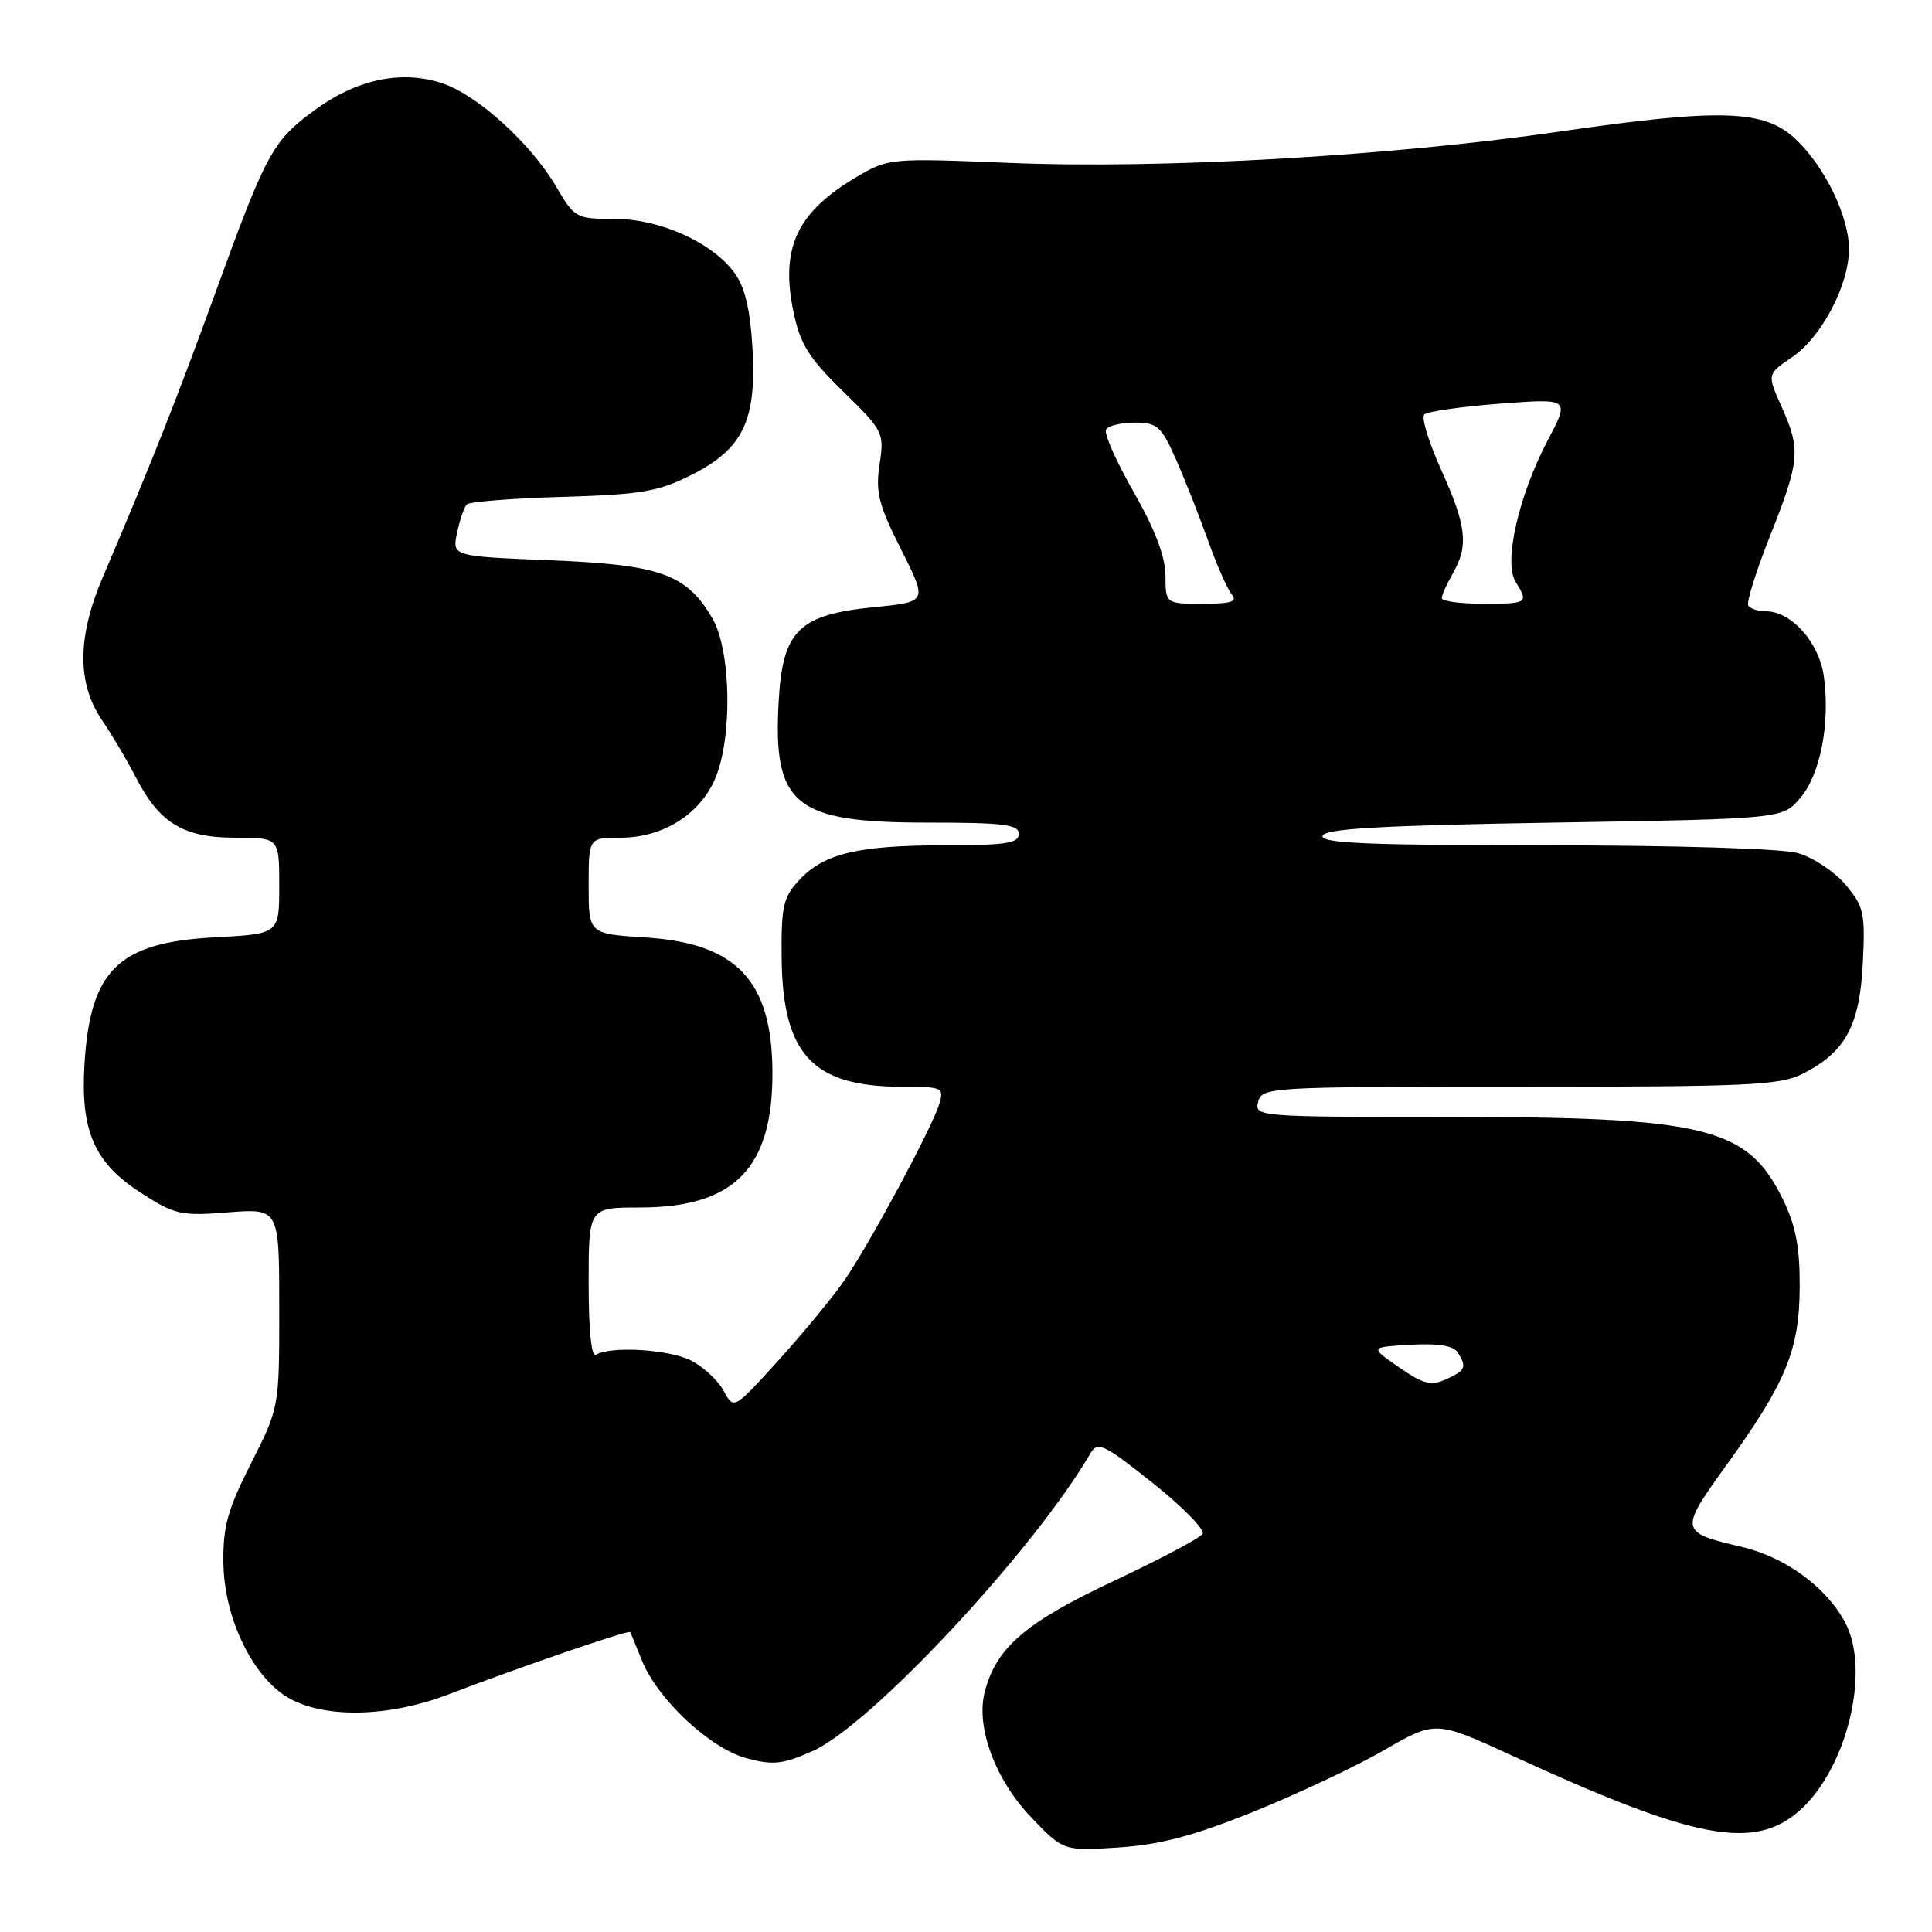<?xml version="1.0" encoding="UTF-8" standalone="no"?>
<!DOCTYPE svg PUBLIC "-//W3C//DTD SVG 1.1//EN" "http://www.w3.org/Graphics/SVG/1.1/DTD/svg11.dtd" >
<svg xmlns="http://www.w3.org/2000/svg" xmlns:xlink="http://www.w3.org/1999/xlink" version="1.1" viewBox="0 0 256 256">
 <g >
 <path fill="currentColor"
d=" M 166.00 240.10 C 171.78 237.78 179.59 234.10 183.36 231.93 C 190.23 227.97 190.23 227.97 200.36 232.63 C 224.51 243.74 232.37 245.25 238.42 239.94 C 244.68 234.44 247.87 221.52 244.55 215.10 C 242.12 210.40 236.63 206.35 230.86 204.99 C 222.52 203.04 222.48 202.84 228.72 194.20 C 236.67 183.18 238.44 178.89 238.47 170.50 C 238.49 165.18 237.94 162.38 236.20 158.83 C 231.53 149.34 226.03 148.00 191.88 148.00 C 166.68 148.00 166.20 147.96 166.71 146.00 C 167.22 144.05 168.07 144.00 201.37 144.00 C 231.89 144.00 235.86 143.81 238.93 142.25 C 244.53 139.39 246.42 135.91 246.83 127.64 C 247.17 120.97 246.98 120.13 244.54 117.22 C 243.07 115.48 240.21 113.60 238.19 113.03 C 236.05 112.44 221.93 112.01 204.67 112.01 C 181.25 112.00 174.92 111.73 175.25 110.75 C 175.56 109.80 182.97 109.38 205.92 109.00 C 236.18 108.50 236.18 108.50 238.52 105.77 C 241.19 102.67 242.52 95.90 241.68 89.69 C 241.08 85.17 237.39 81.00 234.00 81.00 C 232.97 81.00 231.91 80.66 231.65 80.24 C 231.39 79.82 232.70 75.66 234.55 70.99 C 238.50 61.03 238.63 59.62 236.07 53.90 C 234.14 49.59 234.14 49.59 237.46 47.33 C 241.37 44.68 245.00 37.77 245.00 33.00 C 245.00 28.71 241.86 22.20 238.02 18.52 C 233.84 14.51 228.20 14.32 206.75 17.42 C 184.11 20.70 153.91 22.42 133.65 21.58 C 118.09 20.94 117.72 20.98 113.65 23.36 C 105.59 28.08 103.36 32.82 105.15 41.37 C 106.03 45.60 107.18 47.44 111.71 51.86 C 117.06 57.10 117.18 57.33 116.55 61.54 C 115.99 65.22 116.41 66.87 119.40 72.80 C 122.90 79.75 122.90 79.75 115.93 80.44 C 105.84 81.43 103.71 83.52 103.18 92.90 C 102.40 106.70 105.22 109.00 122.90 109.00 C 132.99 109.00 135.00 109.25 135.00 110.50 C 135.00 111.73 133.25 112.00 125.25 112.01 C 113.71 112.01 109.21 113.08 105.93 116.58 C 103.78 118.88 103.51 120.05 103.57 126.84 C 103.68 139.71 107.66 144.00 119.54 144.00 C 124.87 144.00 125.10 144.11 124.47 146.25 C 123.56 149.33 115.36 164.58 111.96 169.55 C 110.43 171.78 106.49 176.57 103.20 180.20 C 97.23 186.79 97.23 186.79 95.90 184.31 C 95.17 182.95 93.23 181.14 91.60 180.29 C 88.71 178.80 80.90 178.32 78.96 179.52 C 78.37 179.89 78.00 176.25 78.00 170.06 C 78.00 160.00 78.00 160.00 84.75 160.00 C 97.38 160.00 102.46 154.75 102.35 141.84 C 102.24 129.91 97.56 124.99 85.57 124.22 C 78.00 123.74 78.00 123.74 78.00 117.37 C 78.00 111.00 78.00 111.00 82.25 111.00 C 87.80 110.99 92.69 107.95 94.74 103.23 C 97.08 97.82 96.89 86.20 94.38 81.91 C 90.96 76.06 87.52 74.83 72.91 74.24 C 59.91 73.71 59.91 73.71 60.56 70.60 C 60.92 68.90 61.50 67.20 61.86 66.84 C 62.21 66.48 67.90 66.03 74.50 65.84 C 84.87 65.54 87.18 65.15 91.50 62.99 C 98.43 59.54 100.26 55.79 99.71 46.18 C 99.41 41.01 98.72 38.08 97.34 36.18 C 94.37 32.11 87.46 29.00 81.38 29.00 C 76.32 29.00 76.13 28.89 73.67 24.69 C 70.32 18.99 63.23 12.56 58.59 11.03 C 53.22 9.26 47.31 10.49 41.78 14.53 C 36.11 18.67 35.32 20.12 28.47 38.98 C 23.49 52.71 19.97 61.60 13.61 76.50 C 10.23 84.42 10.19 90.53 13.51 95.42 C 14.89 97.45 16.90 100.85 17.98 102.96 C 21.08 109.04 24.29 111.00 31.13 111.00 C 37.00 111.00 37.00 111.00 37.00 117.37 C 37.00 123.75 37.00 123.75 28.48 124.20 C 15.68 124.87 11.95 128.50 11.19 141.04 C 10.66 149.90 12.50 154.08 18.69 158.07 C 23.17 160.96 23.96 161.14 30.25 160.64 C 37.00 160.12 37.00 160.12 37.00 173.31 C 37.01 186.50 37.01 186.50 33.27 193.89 C 30.16 200.02 29.54 202.26 29.60 207.09 C 29.69 213.84 32.92 221.10 37.27 224.35 C 41.79 227.73 50.95 227.78 59.50 224.49 C 68.66 220.97 83.30 215.94 83.50 216.26 C 83.58 216.39 84.28 218.07 85.05 220.00 C 87.10 225.14 94.09 231.68 98.92 232.98 C 102.44 233.92 103.69 233.79 107.67 232.03 C 115.36 228.63 137.02 205.41 144.52 192.53 C 145.44 190.96 146.31 191.38 152.75 196.51 C 156.72 199.67 159.68 202.70 159.35 203.25 C 159.01 203.80 153.67 206.62 147.49 209.53 C 135.83 215.00 131.93 218.38 130.46 224.29 C 129.31 228.91 131.91 235.87 136.63 240.80 C 140.91 245.27 140.91 245.27 148.21 244.80 C 153.69 244.44 158.10 243.28 166.00 240.10 Z  M 185.37 181.17 C 181.50 178.50 181.50 178.50 186.91 178.19 C 190.55 177.98 192.58 178.31 193.14 179.19 C 194.39 181.16 194.21 181.58 191.62 182.76 C 189.62 183.67 188.61 183.42 185.37 181.17 Z  M 154.43 76.25 C 154.41 73.72 153.03 70.12 150.20 65.16 C 147.89 61.12 146.25 57.41 146.56 56.91 C 146.87 56.41 148.59 56.00 150.39 56.00 C 153.33 56.00 153.87 56.48 155.77 60.75 C 156.93 63.36 158.84 68.19 160.02 71.49 C 161.19 74.78 162.62 78.04 163.20 78.74 C 164.02 79.72 163.18 80.00 159.35 80.00 C 154.45 80.00 154.45 80.00 154.43 76.25 Z  M 191.04 79.25 C 191.05 78.84 191.71 77.38 192.50 76.00 C 194.62 72.30 194.33 69.68 190.98 62.30 C 189.32 58.63 188.31 55.32 188.73 54.92 C 189.15 54.52 193.66 53.88 198.75 53.49 C 208.01 52.79 208.01 52.79 205.09 58.33 C 201.22 65.68 199.21 74.51 200.82 77.08 C 202.58 79.91 202.45 80.00 196.50 80.00 C 193.47 80.00 191.02 79.66 191.04 79.25 Z "/>
</g>
</svg>